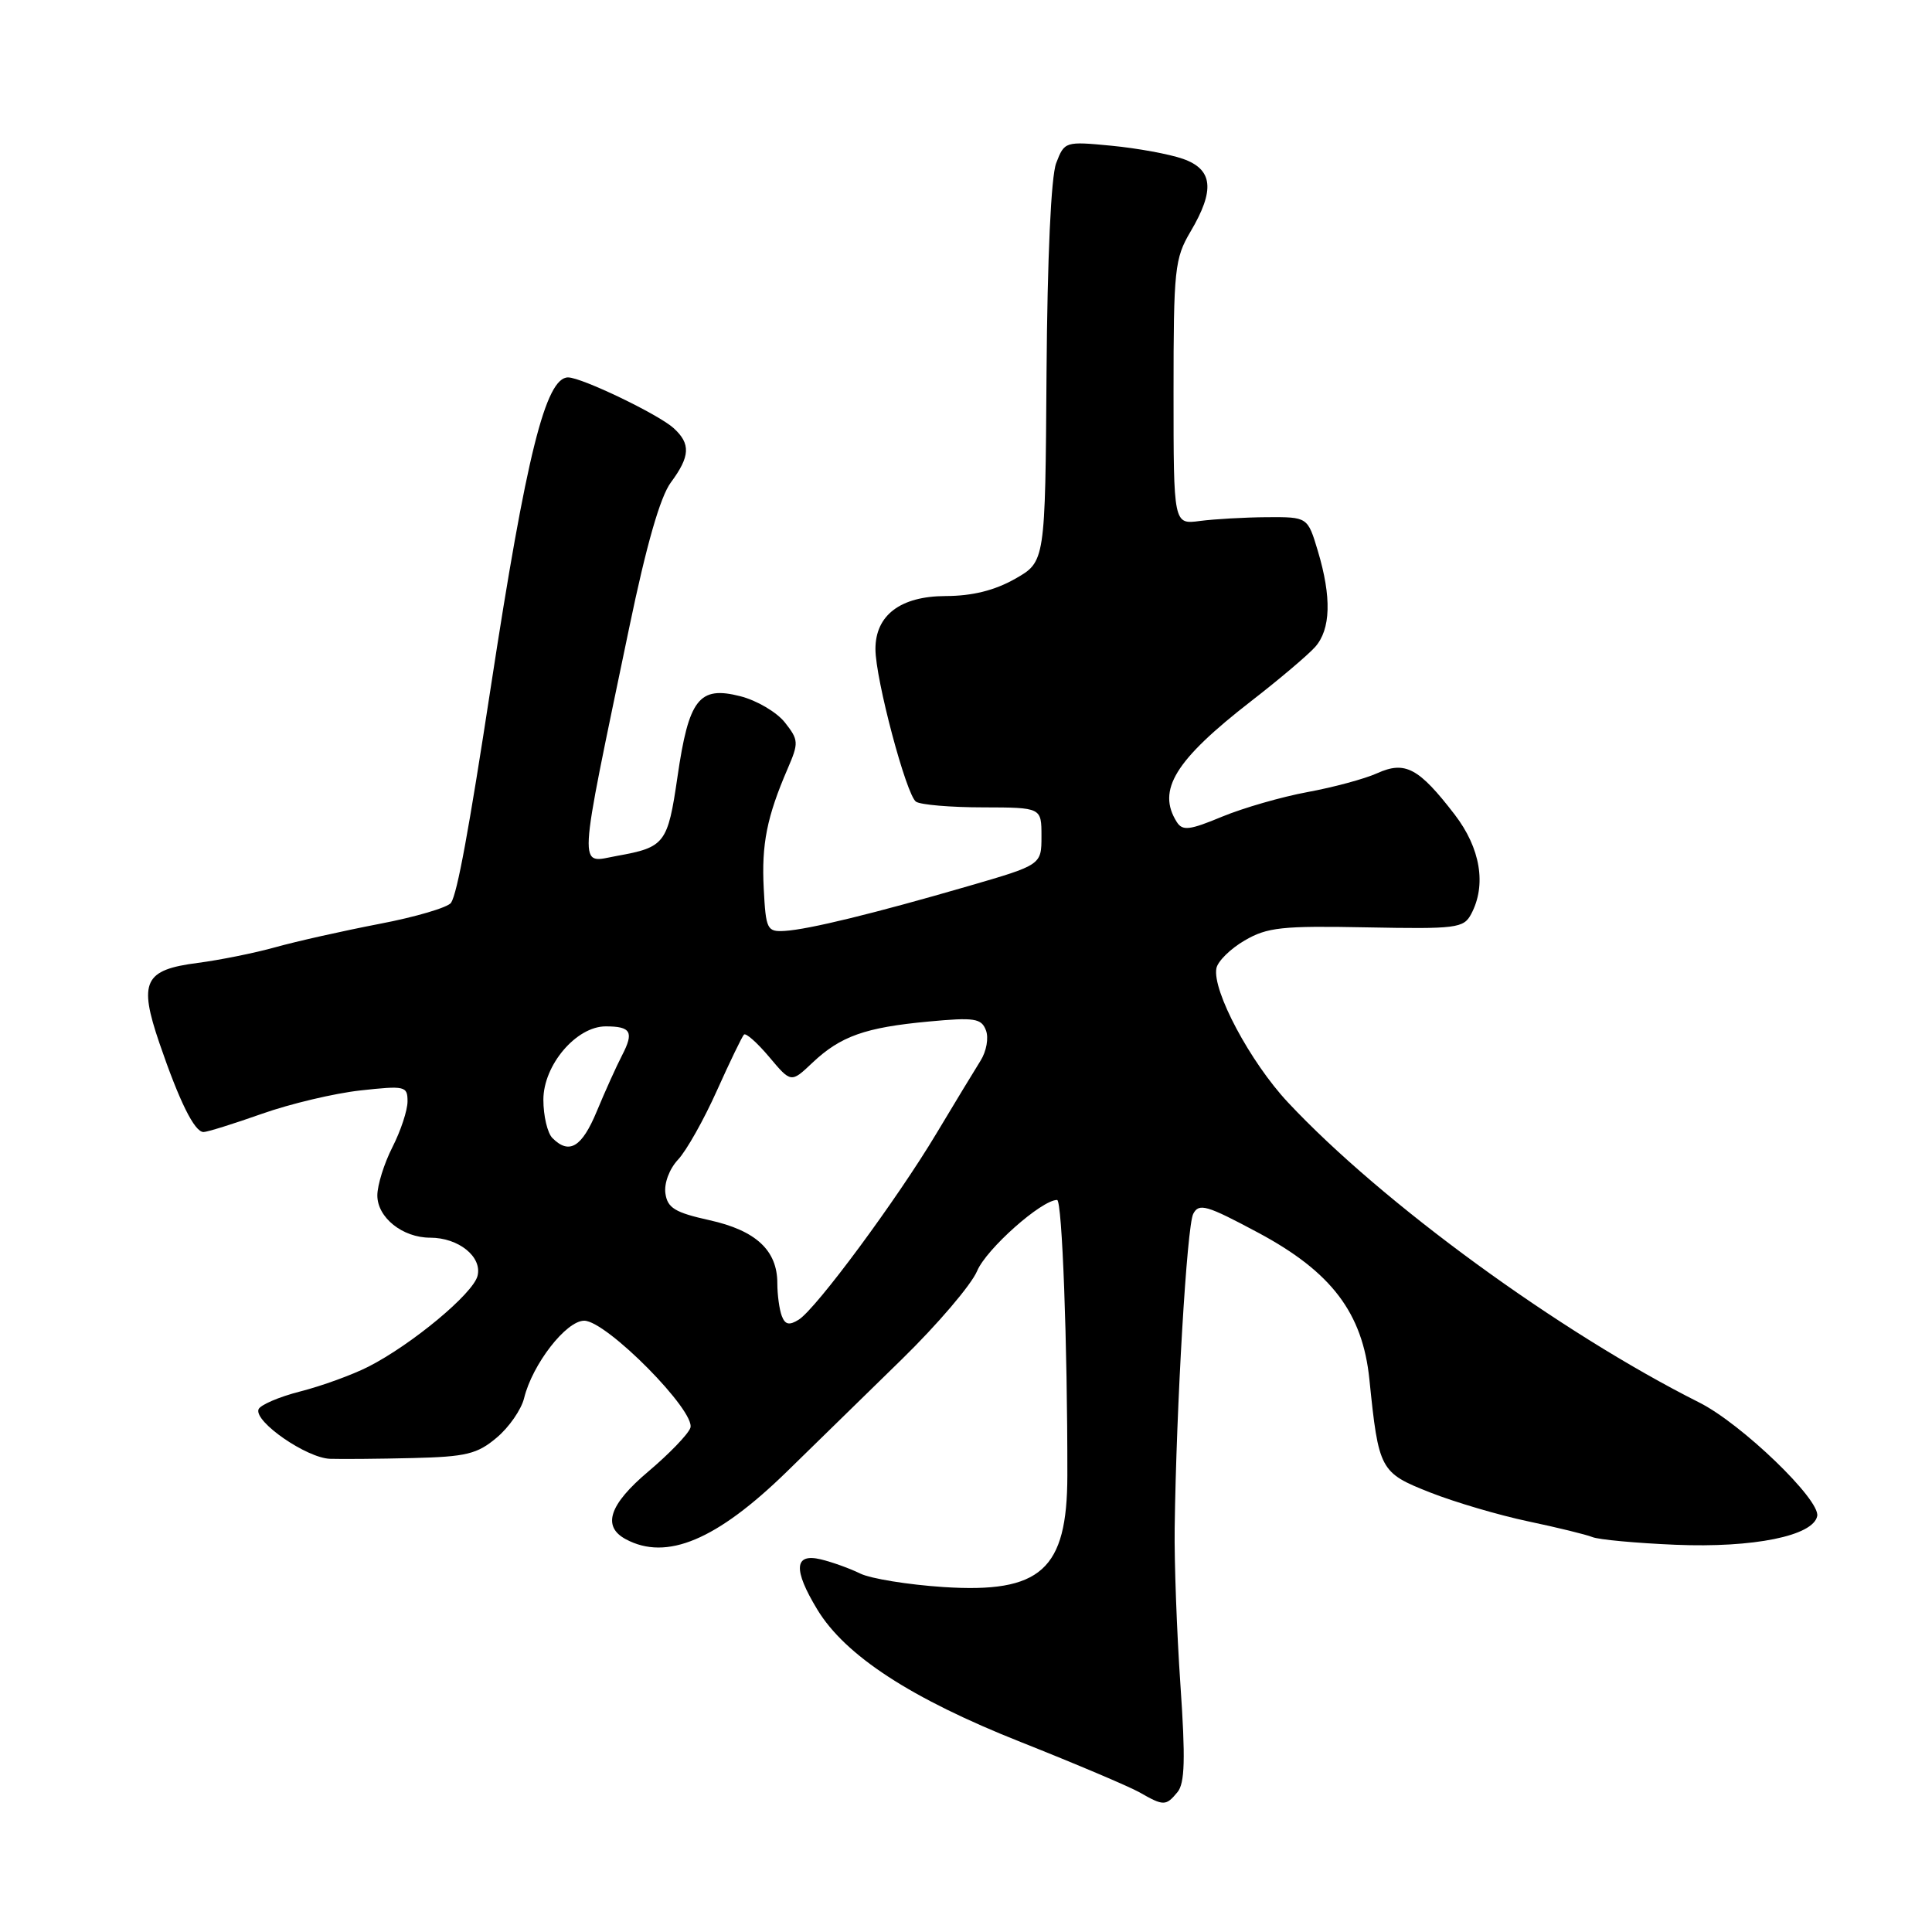 <?xml version="1.0" encoding="UTF-8" standalone="no"?>
<!DOCTYPE svg PUBLIC "-//W3C//DTD SVG 1.1//EN" "http://www.w3.org/Graphics/SVG/1.1/DTD/svg11.dtd" >
<svg xmlns="http://www.w3.org/2000/svg" xmlns:xlink="http://www.w3.org/1999/xlink" version="1.1" viewBox="0 0 256 256">
 <g >
 <path fill="currentColor"
d=" M 156.02 237.47 C 157.00 236.29 157.09 233.07 156.41 223.22 C 155.93 216.23 155.59 206.90 155.65 202.50 C 155.87 186.21 157.27 162.45 158.11 160.84 C 158.87 159.38 159.88 159.68 166.74 163.35 C 176.43 168.54 180.55 173.97 181.45 182.76 C 182.68 194.81 182.86 195.14 189.50 197.76 C 192.80 199.06 198.65 200.78 202.50 201.59 C 206.35 202.40 210.18 203.34 211.00 203.67 C 211.82 204.01 216.78 204.47 222.00 204.69 C 232.35 205.12 240.28 203.51 240.79 200.88 C 241.20 198.71 230.76 188.66 225.18 185.85 C 206.58 176.50 183.11 159.38 170.65 146.06 C 165.67 140.74 160.61 131.25 161.18 128.30 C 161.36 127.37 163.04 125.71 164.92 124.62 C 167.91 122.87 169.87 122.66 181.09 122.88 C 192.97 123.11 193.94 122.99 194.93 121.13 C 196.99 117.28 196.18 112.39 192.75 107.93 C 188.00 101.75 186.19 100.79 182.50 102.45 C 180.85 103.20 176.70 104.32 173.27 104.95 C 169.85 105.58 164.75 107.05 161.94 108.21 C 157.62 110.01 156.69 110.12 155.93 108.92 C 153.26 104.70 155.69 100.74 165.76 92.92 C 169.47 90.05 173.29 86.81 174.25 85.74 C 176.34 83.40 176.46 79.14 174.62 73.00 C 173.27 68.50 173.27 68.50 167.88 68.53 C 164.92 68.55 160.93 68.78 159.00 69.03 C 155.50 69.50 155.50 69.50 155.50 52.00 C 155.50 35.65 155.65 34.25 157.75 30.69 C 161.01 25.18 160.73 22.45 156.75 21.05 C 154.96 20.42 150.70 19.64 147.28 19.31 C 141.13 18.72 141.05 18.75 139.95 21.61 C 139.27 23.39 138.78 34.10 138.67 49.47 C 138.50 74.43 138.50 74.43 134.50 76.70 C 131.78 78.24 128.84 78.97 125.29 78.98 C 119.32 79.00 116.00 81.51 116.00 86.00 C 116.00 89.98 120.10 105.40 121.38 106.23 C 121.99 106.64 125.99 106.98 130.25 106.98 C 138.00 107.00 138.00 107.00 138.00 110.80 C 138.00 114.60 138.00 114.60 128.25 117.43 C 115.82 121.04 107.18 123.15 104.00 123.35 C 101.64 123.49 101.48 123.18 101.20 117.76 C 100.89 111.86 101.62 108.22 104.37 101.85 C 105.85 98.42 105.83 98.05 104.00 95.73 C 102.93 94.37 100.27 92.80 98.08 92.25 C 92.63 90.86 91.27 92.60 89.77 102.93 C 88.48 111.78 88.11 112.27 81.75 113.41 C 76.56 114.35 76.45 116.45 83.38 83.14 C 85.65 72.21 87.48 65.84 88.89 63.93 C 91.46 60.46 91.54 58.80 89.25 56.72 C 87.22 54.89 77.09 50.02 75.28 50.01 C 72.31 49.99 69.74 60.29 65.04 91.00 C 62.12 110.07 60.60 118.33 59.77 119.62 C 59.37 120.23 55.10 121.50 50.27 122.42 C 45.45 123.35 39.25 124.74 36.50 125.51 C 33.75 126.28 29.12 127.21 26.21 127.59 C 19.10 128.50 18.34 130.07 21.12 138.21 C 23.78 145.98 25.77 150.00 26.97 150.00 C 27.47 150.00 30.95 148.91 34.69 147.59 C 38.44 146.26 44.31 144.87 47.75 144.49 C 53.68 143.84 54.00 143.91 54.00 145.94 C 54.00 147.12 53.10 149.84 52.00 152.00 C 50.90 154.16 50.00 157.04 50.00 158.40 C 50.00 161.33 53.34 164.00 57.00 164.00 C 60.78 164.00 63.93 166.55 63.27 169.08 C 62.65 171.44 54.58 178.15 48.82 181.09 C 46.72 182.16 42.66 183.64 39.80 184.37 C 36.94 185.10 34.44 186.18 34.25 186.76 C 33.70 188.41 40.63 193.19 43.73 193.30 C 45.25 193.35 50.18 193.31 54.67 193.20 C 61.77 193.03 63.24 192.67 65.81 190.50 C 67.45 189.13 69.08 186.77 69.45 185.25 C 70.55 180.76 75.02 175.00 77.41 175.00 C 80.36 175.00 92.29 187.07 91.47 189.22 C 91.14 190.09 88.64 192.67 85.93 194.96 C 80.71 199.36 79.75 202.26 82.93 203.96 C 88.32 206.85 94.95 204.07 104.22 195.04 C 107.91 191.44 114.79 184.72 119.51 180.10 C 124.23 175.49 128.71 170.23 129.47 168.42 C 130.68 165.51 138.01 159.00 140.07 159.00 C 140.74 159.00 141.45 178.09 141.43 195.53 C 141.41 208.02 137.94 211.14 124.98 210.29 C 120.32 209.98 115.38 209.18 114.00 208.51 C 112.62 207.83 110.26 206.98 108.75 206.62 C 105.23 205.78 105.08 207.96 108.29 213.26 C 111.99 219.38 120.73 225.07 135.26 230.83 C 142.54 233.72 149.62 236.72 151.00 237.50 C 154.18 239.32 154.49 239.32 156.02 237.47 Z  M 103.59 174.37 C 103.27 173.53 103.00 171.57 103.00 170.03 C 103.00 165.68 100.16 163.04 94.00 161.68 C 89.44 160.67 88.44 160.06 88.17 158.13 C 87.98 156.80 88.69 154.89 89.85 153.65 C 90.96 152.47 93.27 148.36 94.99 144.52 C 96.71 140.69 98.33 137.34 98.58 137.09 C 98.83 136.83 100.34 138.17 101.93 140.06 C 104.82 143.50 104.82 143.50 107.66 140.81 C 111.38 137.30 114.64 136.14 123.04 135.36 C 129.12 134.79 130.04 134.93 130.64 136.52 C 131.03 137.52 130.71 139.31 129.92 140.56 C 129.14 141.80 126.52 146.12 124.10 150.16 C 118.83 158.97 108.15 173.41 105.84 174.86 C 104.58 175.65 104.03 175.53 103.59 174.37 Z  M 73.20 150.80 C 72.54 150.14 72.00 147.86 72.00 145.72 C 72.00 141.13 76.36 136.00 80.26 136.00 C 83.61 136.00 84.03 136.74 82.43 139.83 C 81.67 141.30 80.16 144.64 79.08 147.25 C 77.10 152.02 75.43 153.03 73.20 150.80 Z "/>
</g>
</svg>